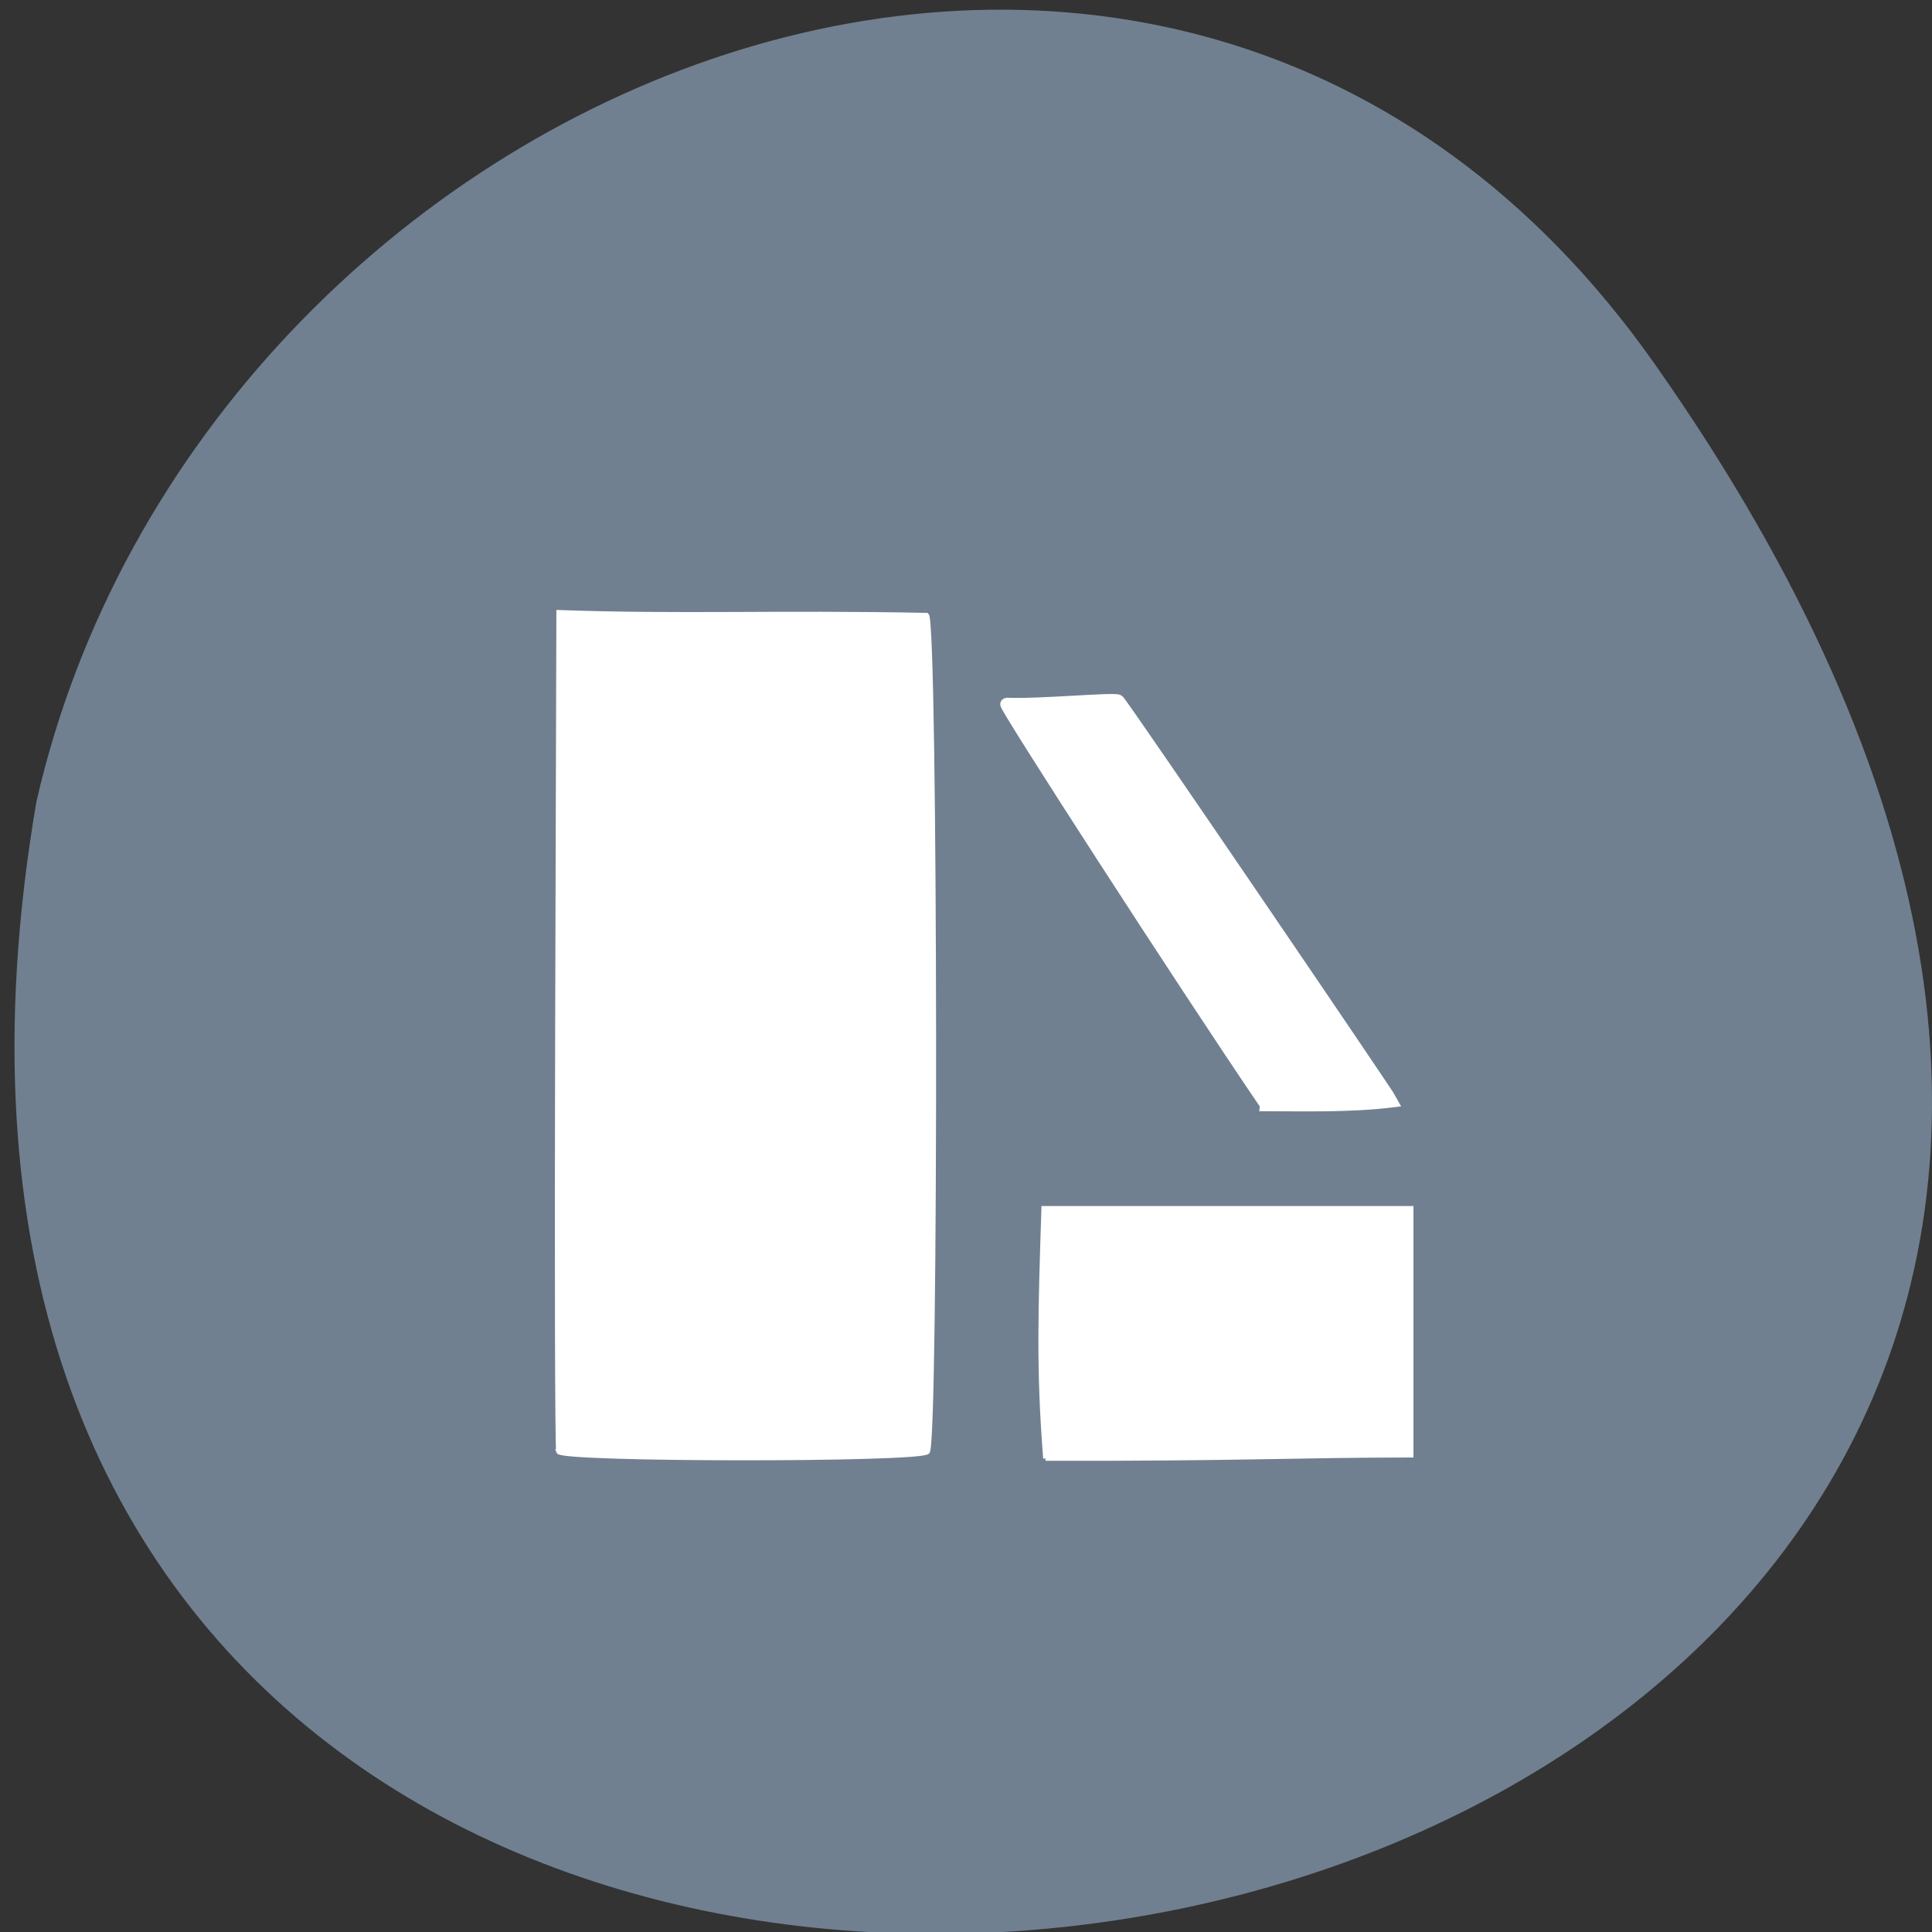 <svg xmlns="http://www.w3.org/2000/svg" viewBox="0 0 256 256"><rect x="0" y="0" width="256" height="256" fill="#333333" stroke="none"/><g color="#000" fill="#708090"><path d="M 219.27,843.52 C 378.99,1071.5 -36.39,1144.06 4.81,901.81 26.646,805.46 155.29,752.19 219.27,843.52 z" transform="matrix(1 0 0 0.996 0 -791.9)"/></g><g fill="#fff" stroke="#fff"><path d="m -39.23 256.15 c -0.262 -0.688 -0.361 -41.525 -0.219 -90.75 l 0.258 -89.5 c 26.609 0.947 45.33 -0.036 78.13 0.61 1.89 1.569 2.054 177.8 0.167 179.69 -1.772 1.772 -77.66 1.723 -78.34 -0.05 z m 103.41 1.464 c -1.491 -18.959 -1.092 -31.464 -0.373 -53.715 c 26 0 52 0 78 0 0 17.667 0 35.33 0 53 -23.837 0.01 -37.16 0.798 -77.63 0.715 z" transform="matrix(0.624 0 0 0.617 98.49 34.31)"/><path d="m 167.79 146.4 c -11.11 -16.329 -34.848 -53.13 -34.412 -53.11 4.28 0.19 14.437 -0.778 14.791 -0.414 0.895 0.92 35.761 52.18 36.2 53.04 -5.6 0.681 -12.01 0.495 -16.58 0.491 z" stroke-width="1.67"/></g></svg>